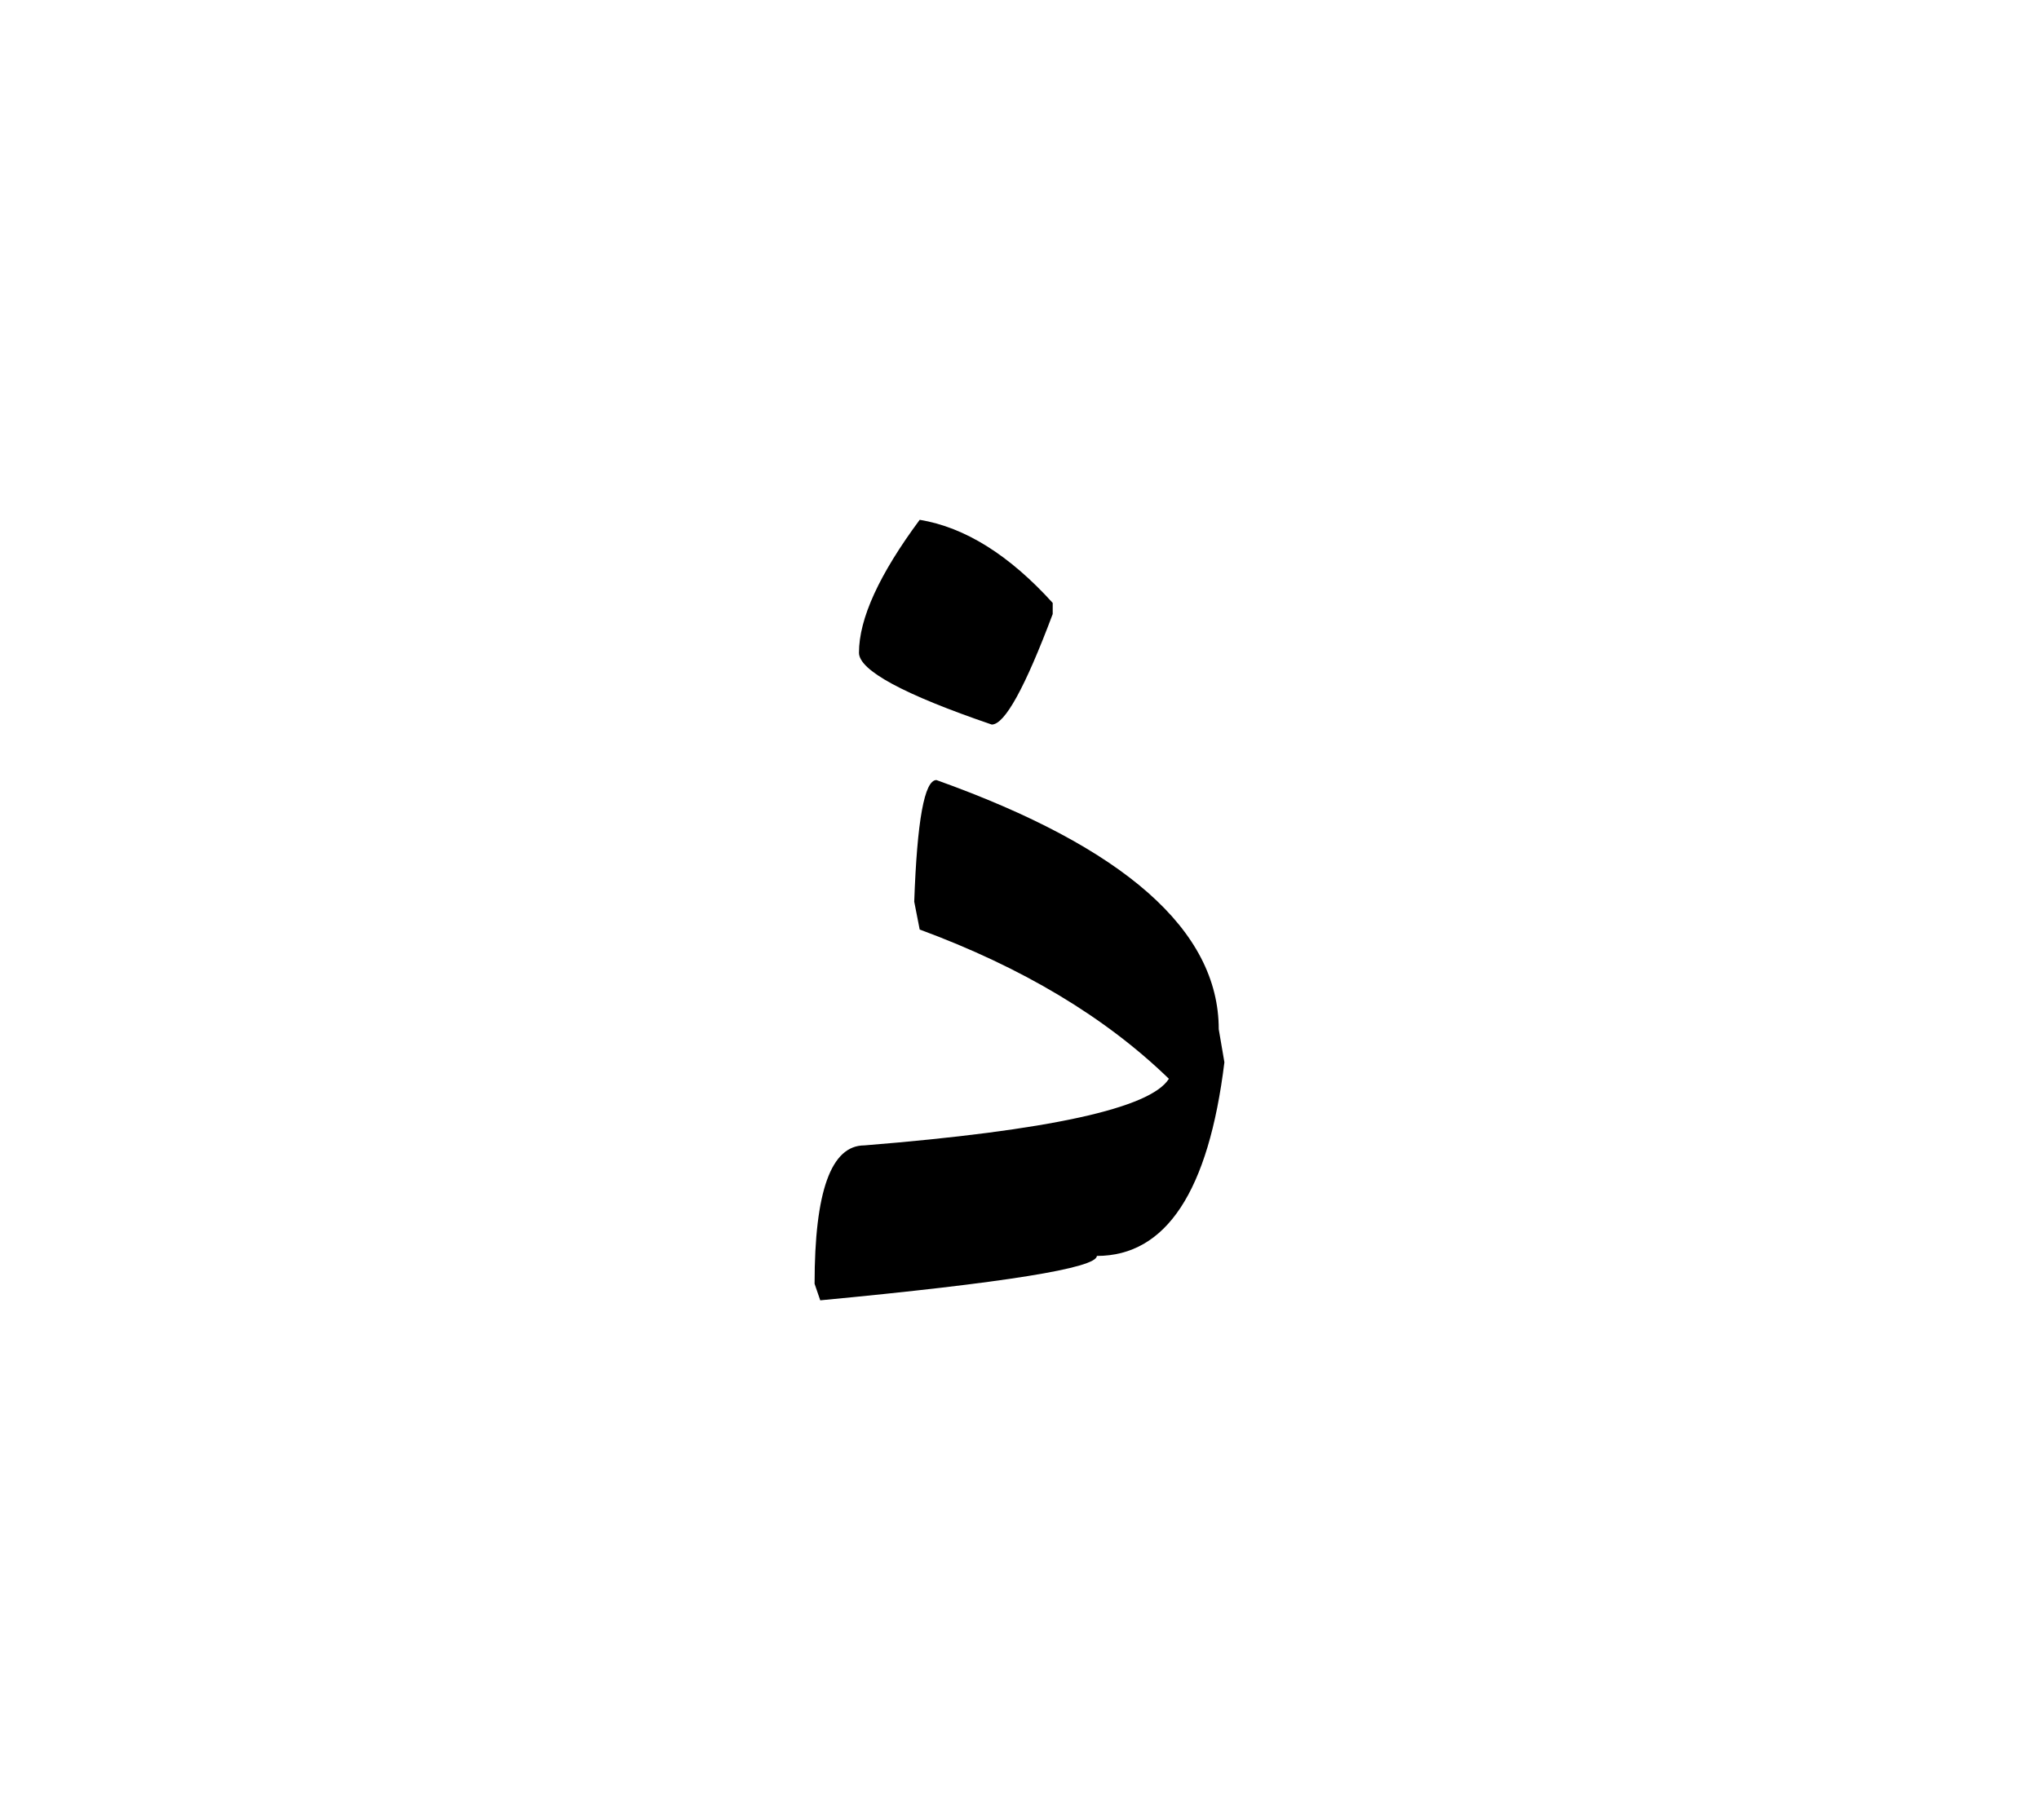 <svg id="vector" xmlns="http://www.w3.org/2000/svg" width="84" height="75" viewBox="0 0 84 75"><path fill="#000000" d="M38.578,32.143c7.757,2.774 11.63,6.199 11.63,10.267l0.233,1.361c-0.651,5.324 -2.403,7.981 -5.255,7.981c0,0.496 -3.796,1.109 -11.395,1.829l-0.233,-0.682c0,-3.805 0.68,-5.702 2.053,-5.702c7.601,-0.613 11.785,-1.527 12.543,-2.745c-2.617,-2.539 -6.043,-4.592 -10.266,-6.15l-0.225,-1.147C37.781,33.816 38.082,32.143 38.578,32.143z" id="path_0"/><path fill="#000000" d="M37.889,21.419c1.867,0.31 3.688,1.45 5.479,3.425v0.458c-1.14,3.036 -1.977,4.554 -2.511,4.554c-3.649,-1.245 -5.47,-2.238 -5.47,-2.958C35.387,25.486 36.224,23.667 37.889,21.419z" id="path_1"/></svg>